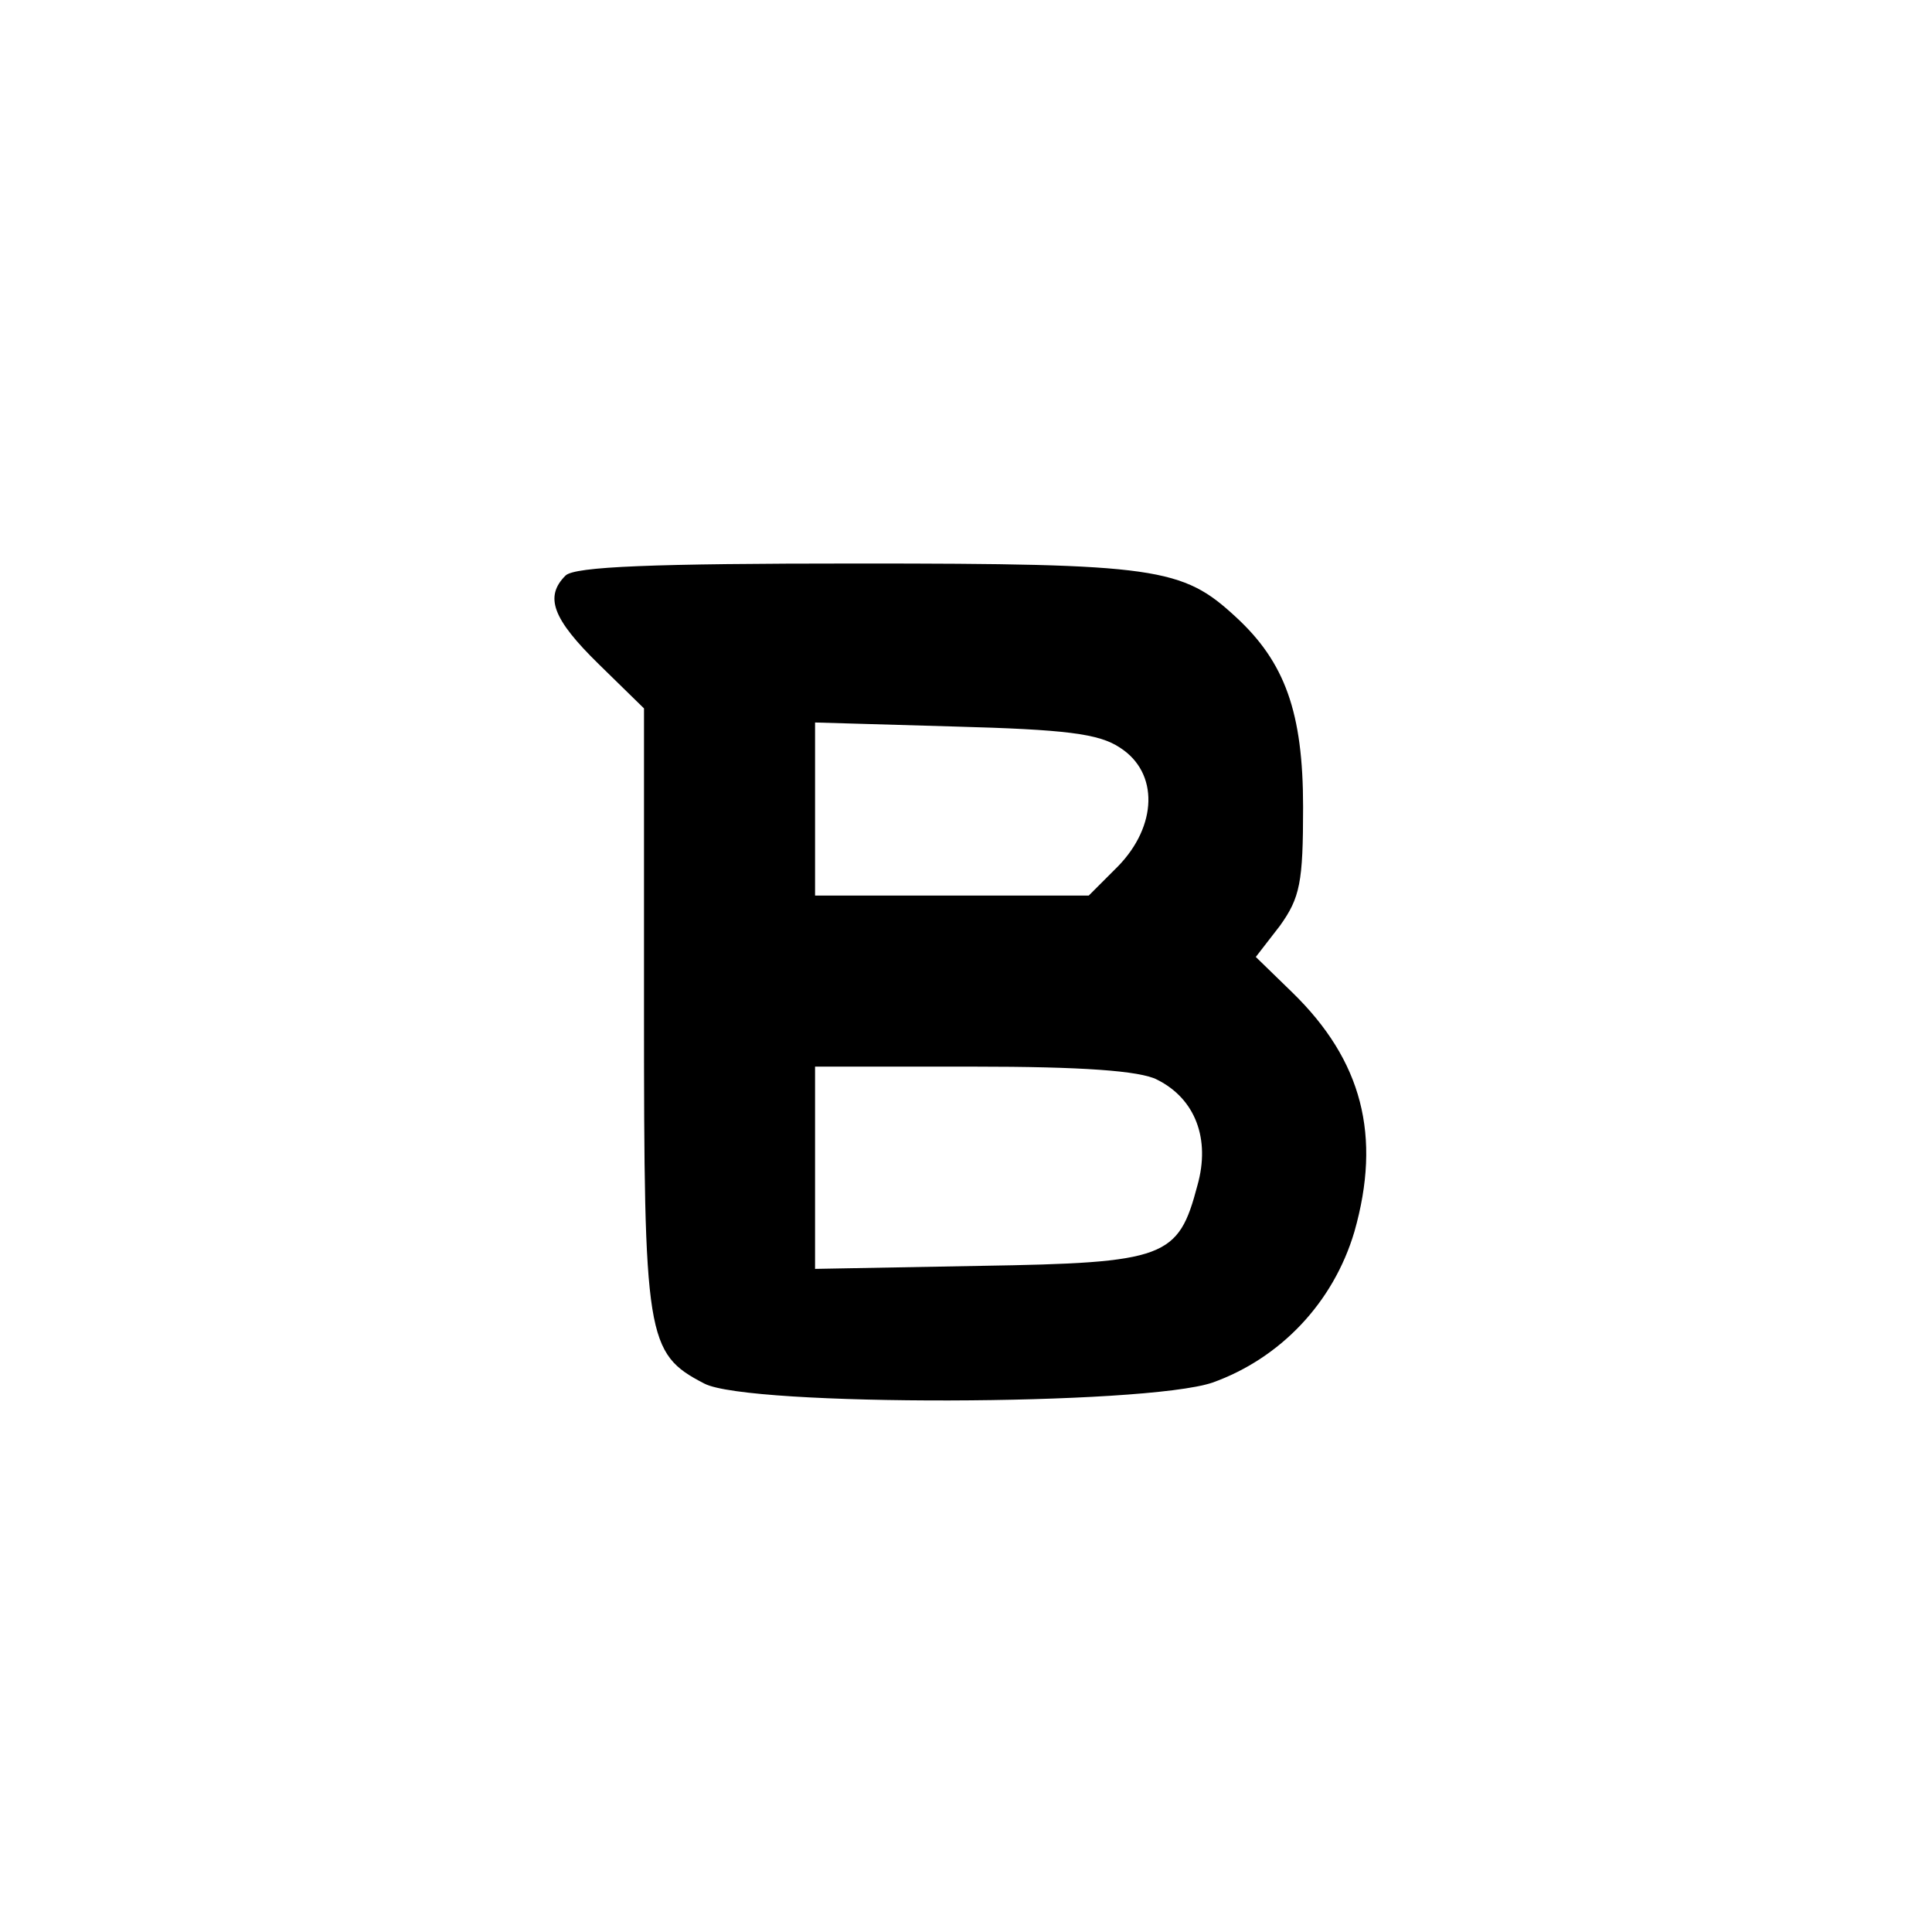 <?xml version="1.0" standalone="no"?>
<!DOCTYPE svg PUBLIC "-//W3C//DTD SVG 20010904//EN"
 "http://www.w3.org/TR/2001/REC-SVG-20010904/DTD/svg10.dtd">
<svg version="1.0" xmlns="http://www.w3.org/2000/svg"
 width="192pt" height="192pt" viewBox="0 0 192 192"
 preserveAspectRatio="xMidYMid meet">
<g transform="translate(0,192) scale(0.1,-0.1)"
fill="#000000" stroke="none">
811 c445 -92 729 -532 635 -987 -62 -301 -295 -546 -601 -630 -91 -26 -329
-26 -420 0 -291 80 -516 305 -596 596 -26 91 -26 329 0 420 120 433 542 692
982 601z"/>
<path d="M562 1348 c-21 -21 -13 -43 33 -88 l45 -44 0 -299 c0 -327 2 -342 60
-372 44 -23 437 -22 505 1 67 24 120 79 141 150 27 95 8 170 -62 238 l-36 35
24 31 c20 28 23 43 23 118 0 94 -18 144 -67 189 -53 49 -78 53 -376 53 -203 0
-281 -3 -290 -12z m551 -171 c39 -25 37 -78 -2 -118 l-29 -29 -136 0 -136 0 0
86 0 86 138 -4 c111 -3 144 -7 165 -21z m37 -330 c38 -19 53 -59 40 -105 -19
-72 -31 -77 -216 -80 l-164 -3 0 100 0 101 158 0 c106 0 165 -4 182 -13z"/>
</g>
</svg>
